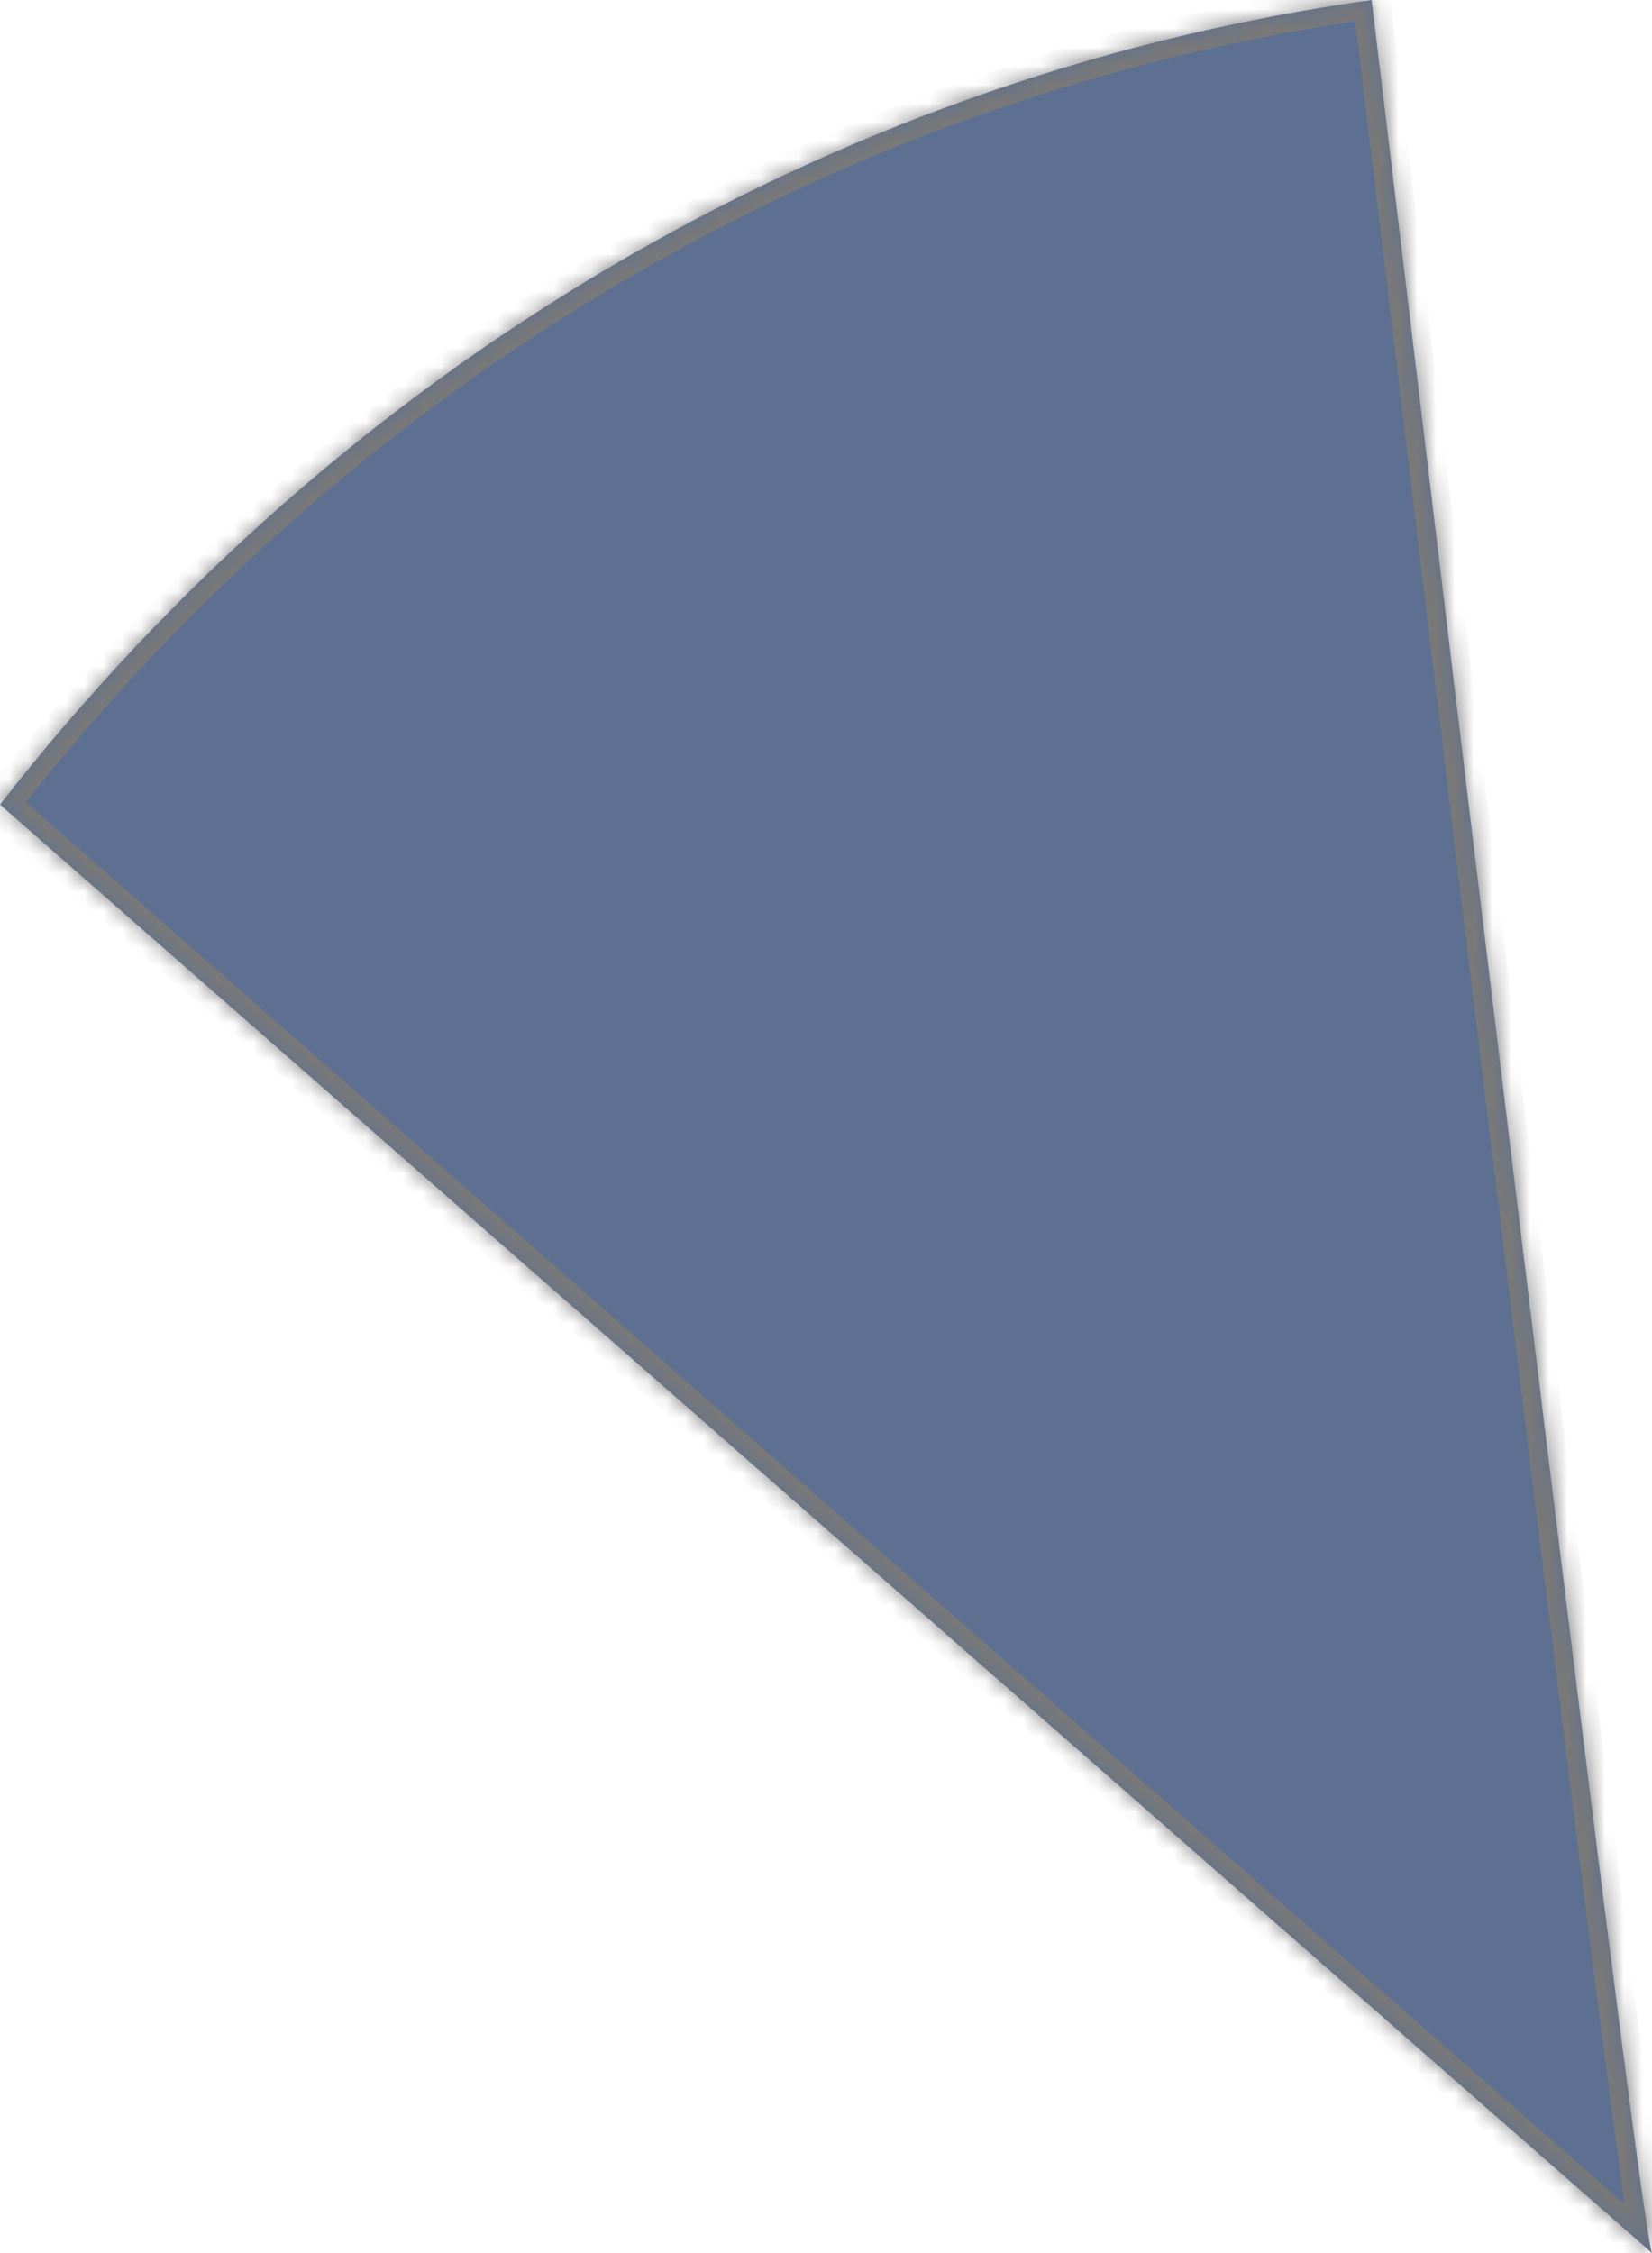 ﻿<?xml version="1.0" encoding="utf-8"?>
<svg version="1.1" xmlns:xlink="http://www.w3.org/1999/xlink" width="88px" height="120px" xmlns="http://www.w3.org/2000/svg">
  <defs>
    <mask fill="white" id="clip214">
      <path d="M 72.003 0.154  L 73.063 0  C 73.063 0  78.439 44.544  78.439 44.544  C 84.435 93.953  87.622 119.105  88 120  C 88 120  0 42.853  0 42.853  C 18.263 19.458  44.011 4.354  72.003 0.154  Z " fill-rule="evenodd" />
    </mask>
  </defs>
  <g transform="matrix(1 0 0 1 -195 -771 )">
    <path d="M 72.003 0.154  L 73.063 0  C 73.063 0  78.439 44.544  78.439 44.544  C 84.435 93.953  87.622 119.105  88 120  C 88 120  0 42.853  0 42.853  C 18.263 19.458  44.011 4.354  72.003 0.154  Z " fill-rule="nonzero" fill="#5d7092" stroke="none" transform="matrix(1 0 0 1 195 771 )" />
    <path d="M 72.003 0.154  L 73.063 0  C 73.063 0  78.439 44.544  78.439 44.544  C 84.435 93.953  87.622 119.105  88 120  C 88 120  0 42.853  0 42.853  C 18.263 19.458  44.011 4.354  72.003 0.154  Z " stroke-width="2" stroke="#797979" fill="none" transform="matrix(1 0 0 1 195 771 )" mask="url(#clip214)" />
  </g>
</svg>